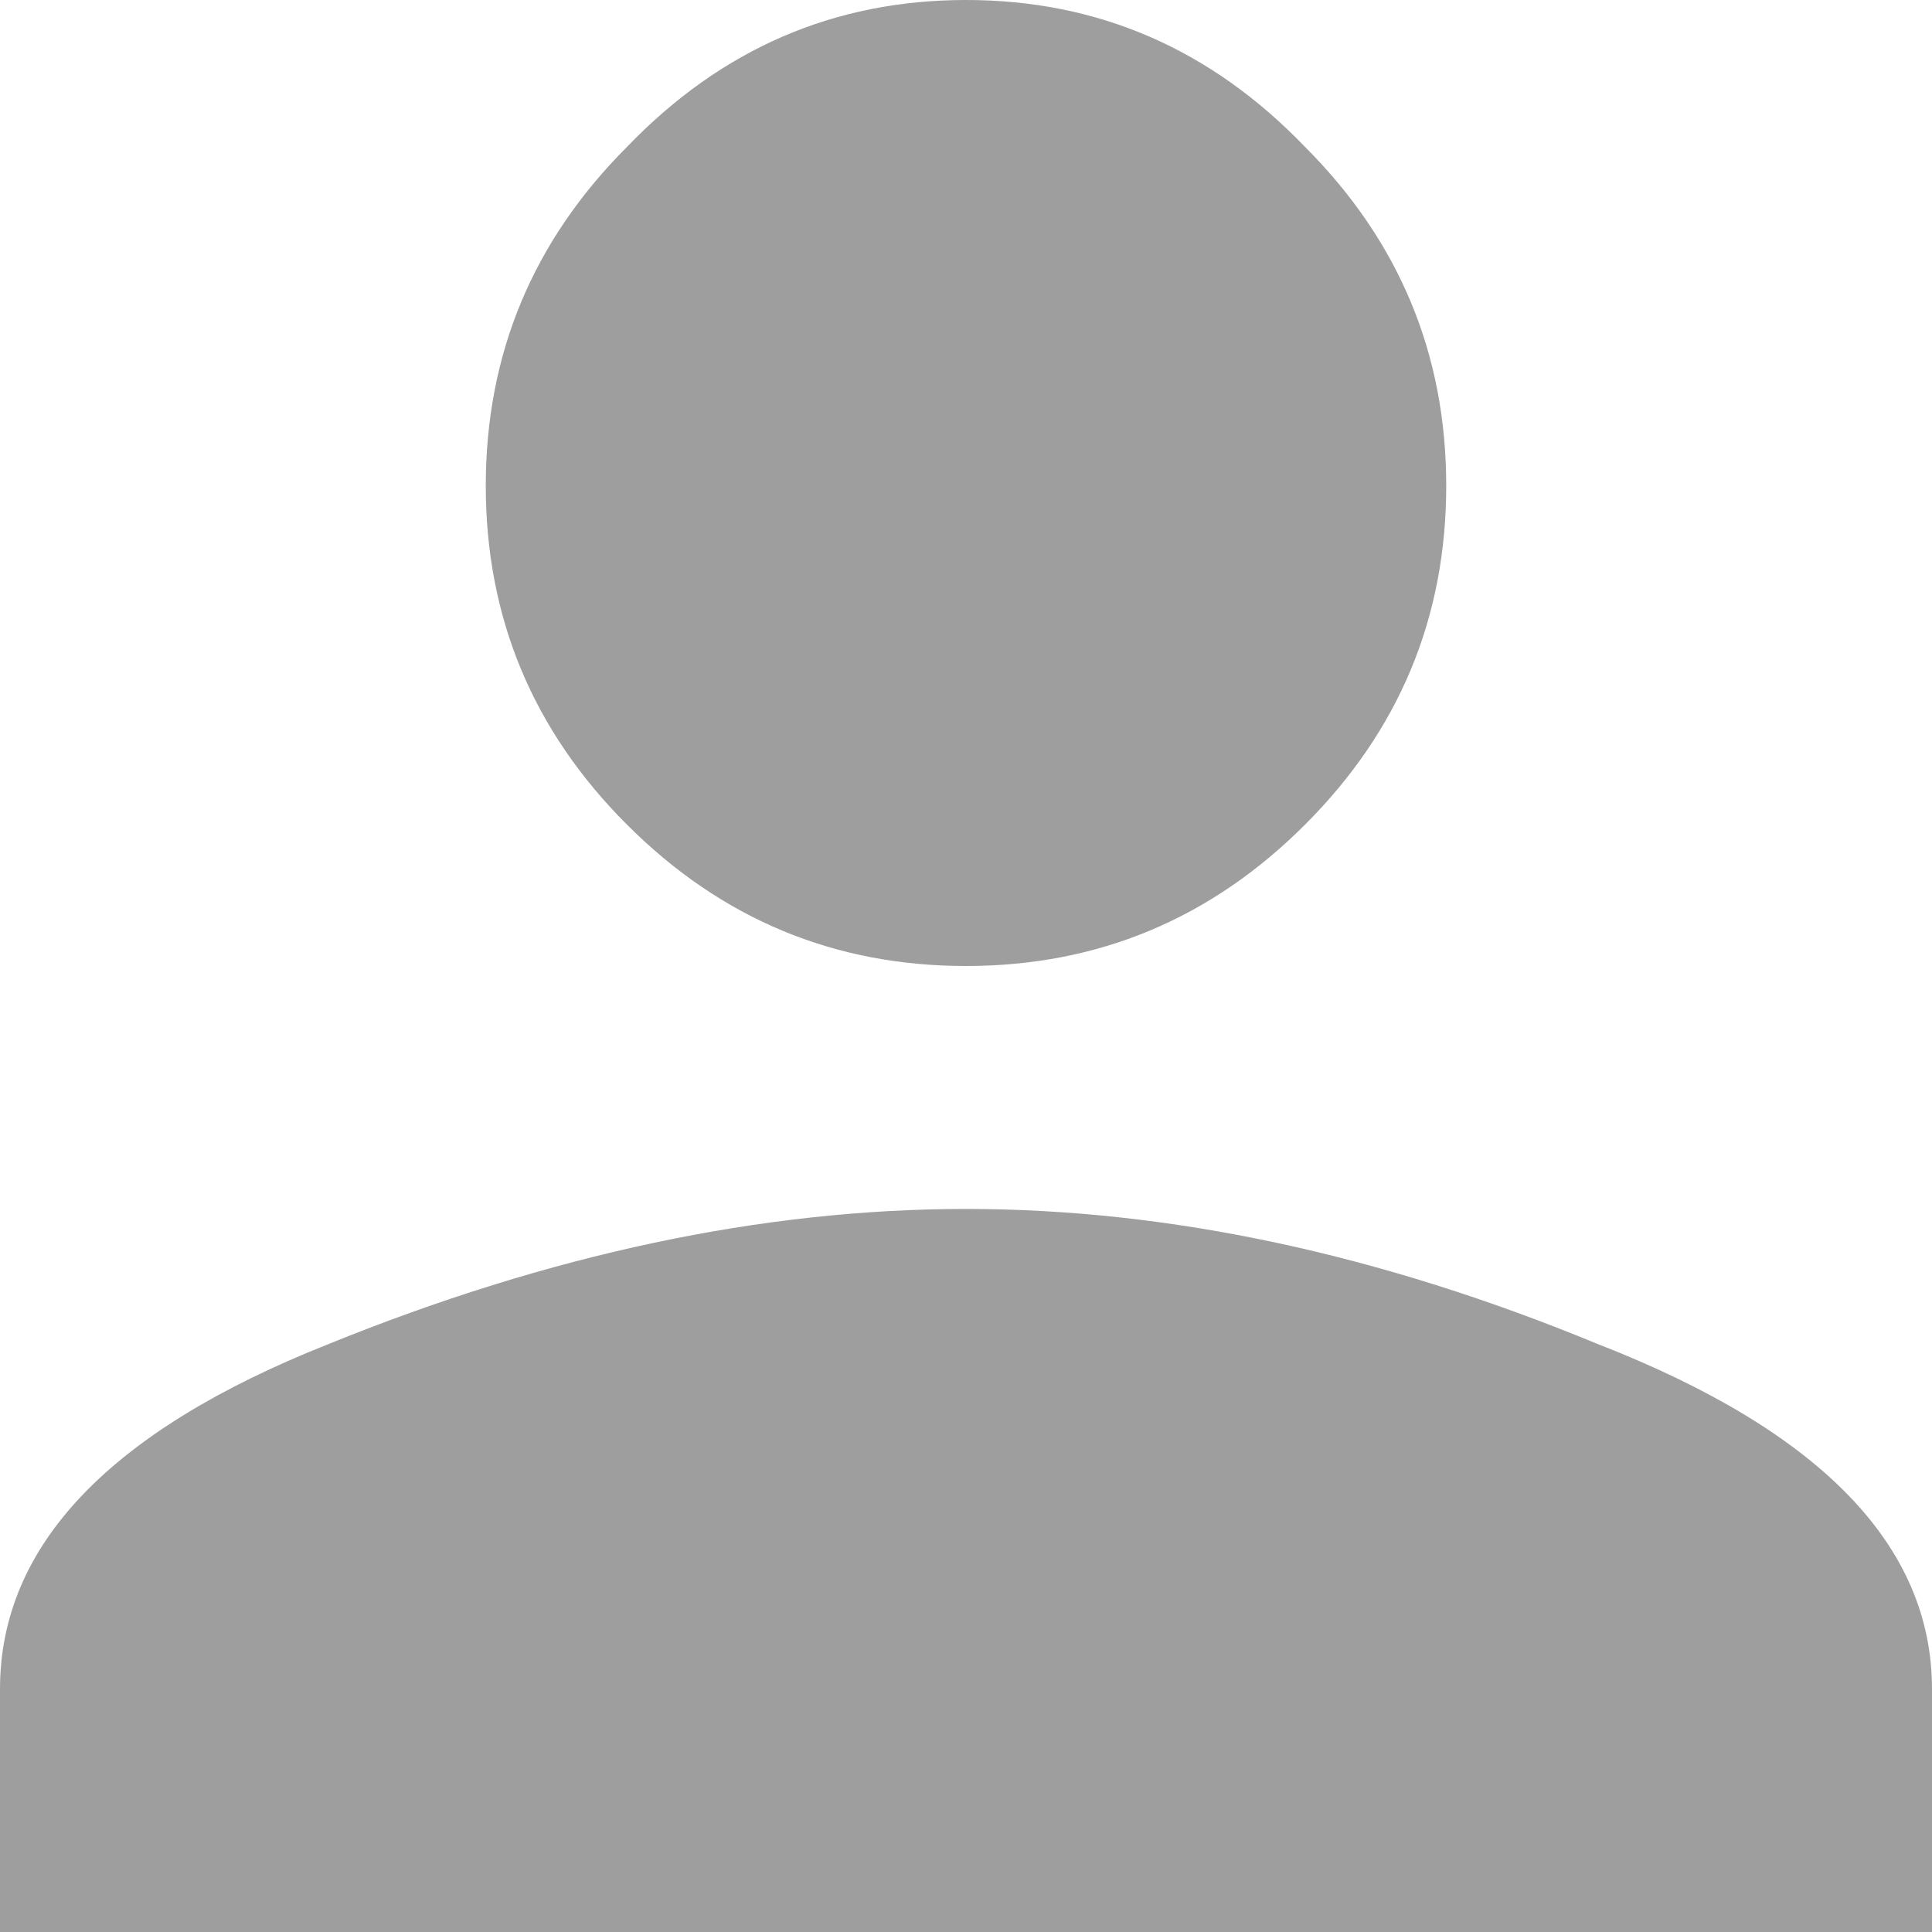 <svg width="16" height="16" viewBox="0 0 16 16" fill="none" xmlns="http://www.w3.org/2000/svg">
<path d="M2.713 11.134C4.554 10.386 6.316 10.012 8 10.012C9.684 10.012 11.431 10.386 13.24 11.134C15.08 11.852 16 12.803 16 13.988V16H0V13.988C0 12.803 0.904 11.852 2.713 11.134ZM10.807 6.83C10.027 7.61 9.092 8 8 8C6.908 8 5.973 7.61 5.193 6.83C4.413 6.051 4.023 5.115 4.023 4.023C4.023 2.932 4.413 1.996 5.193 1.216C5.973 0.405 6.908 0 8 0C9.092 0 10.027 0.405 10.807 1.216C11.587 1.996 11.977 2.932 11.977 4.023C11.977 5.115 11.587 6.051 10.807 6.83Z" fill="#9E9E9E"/>
</svg>
